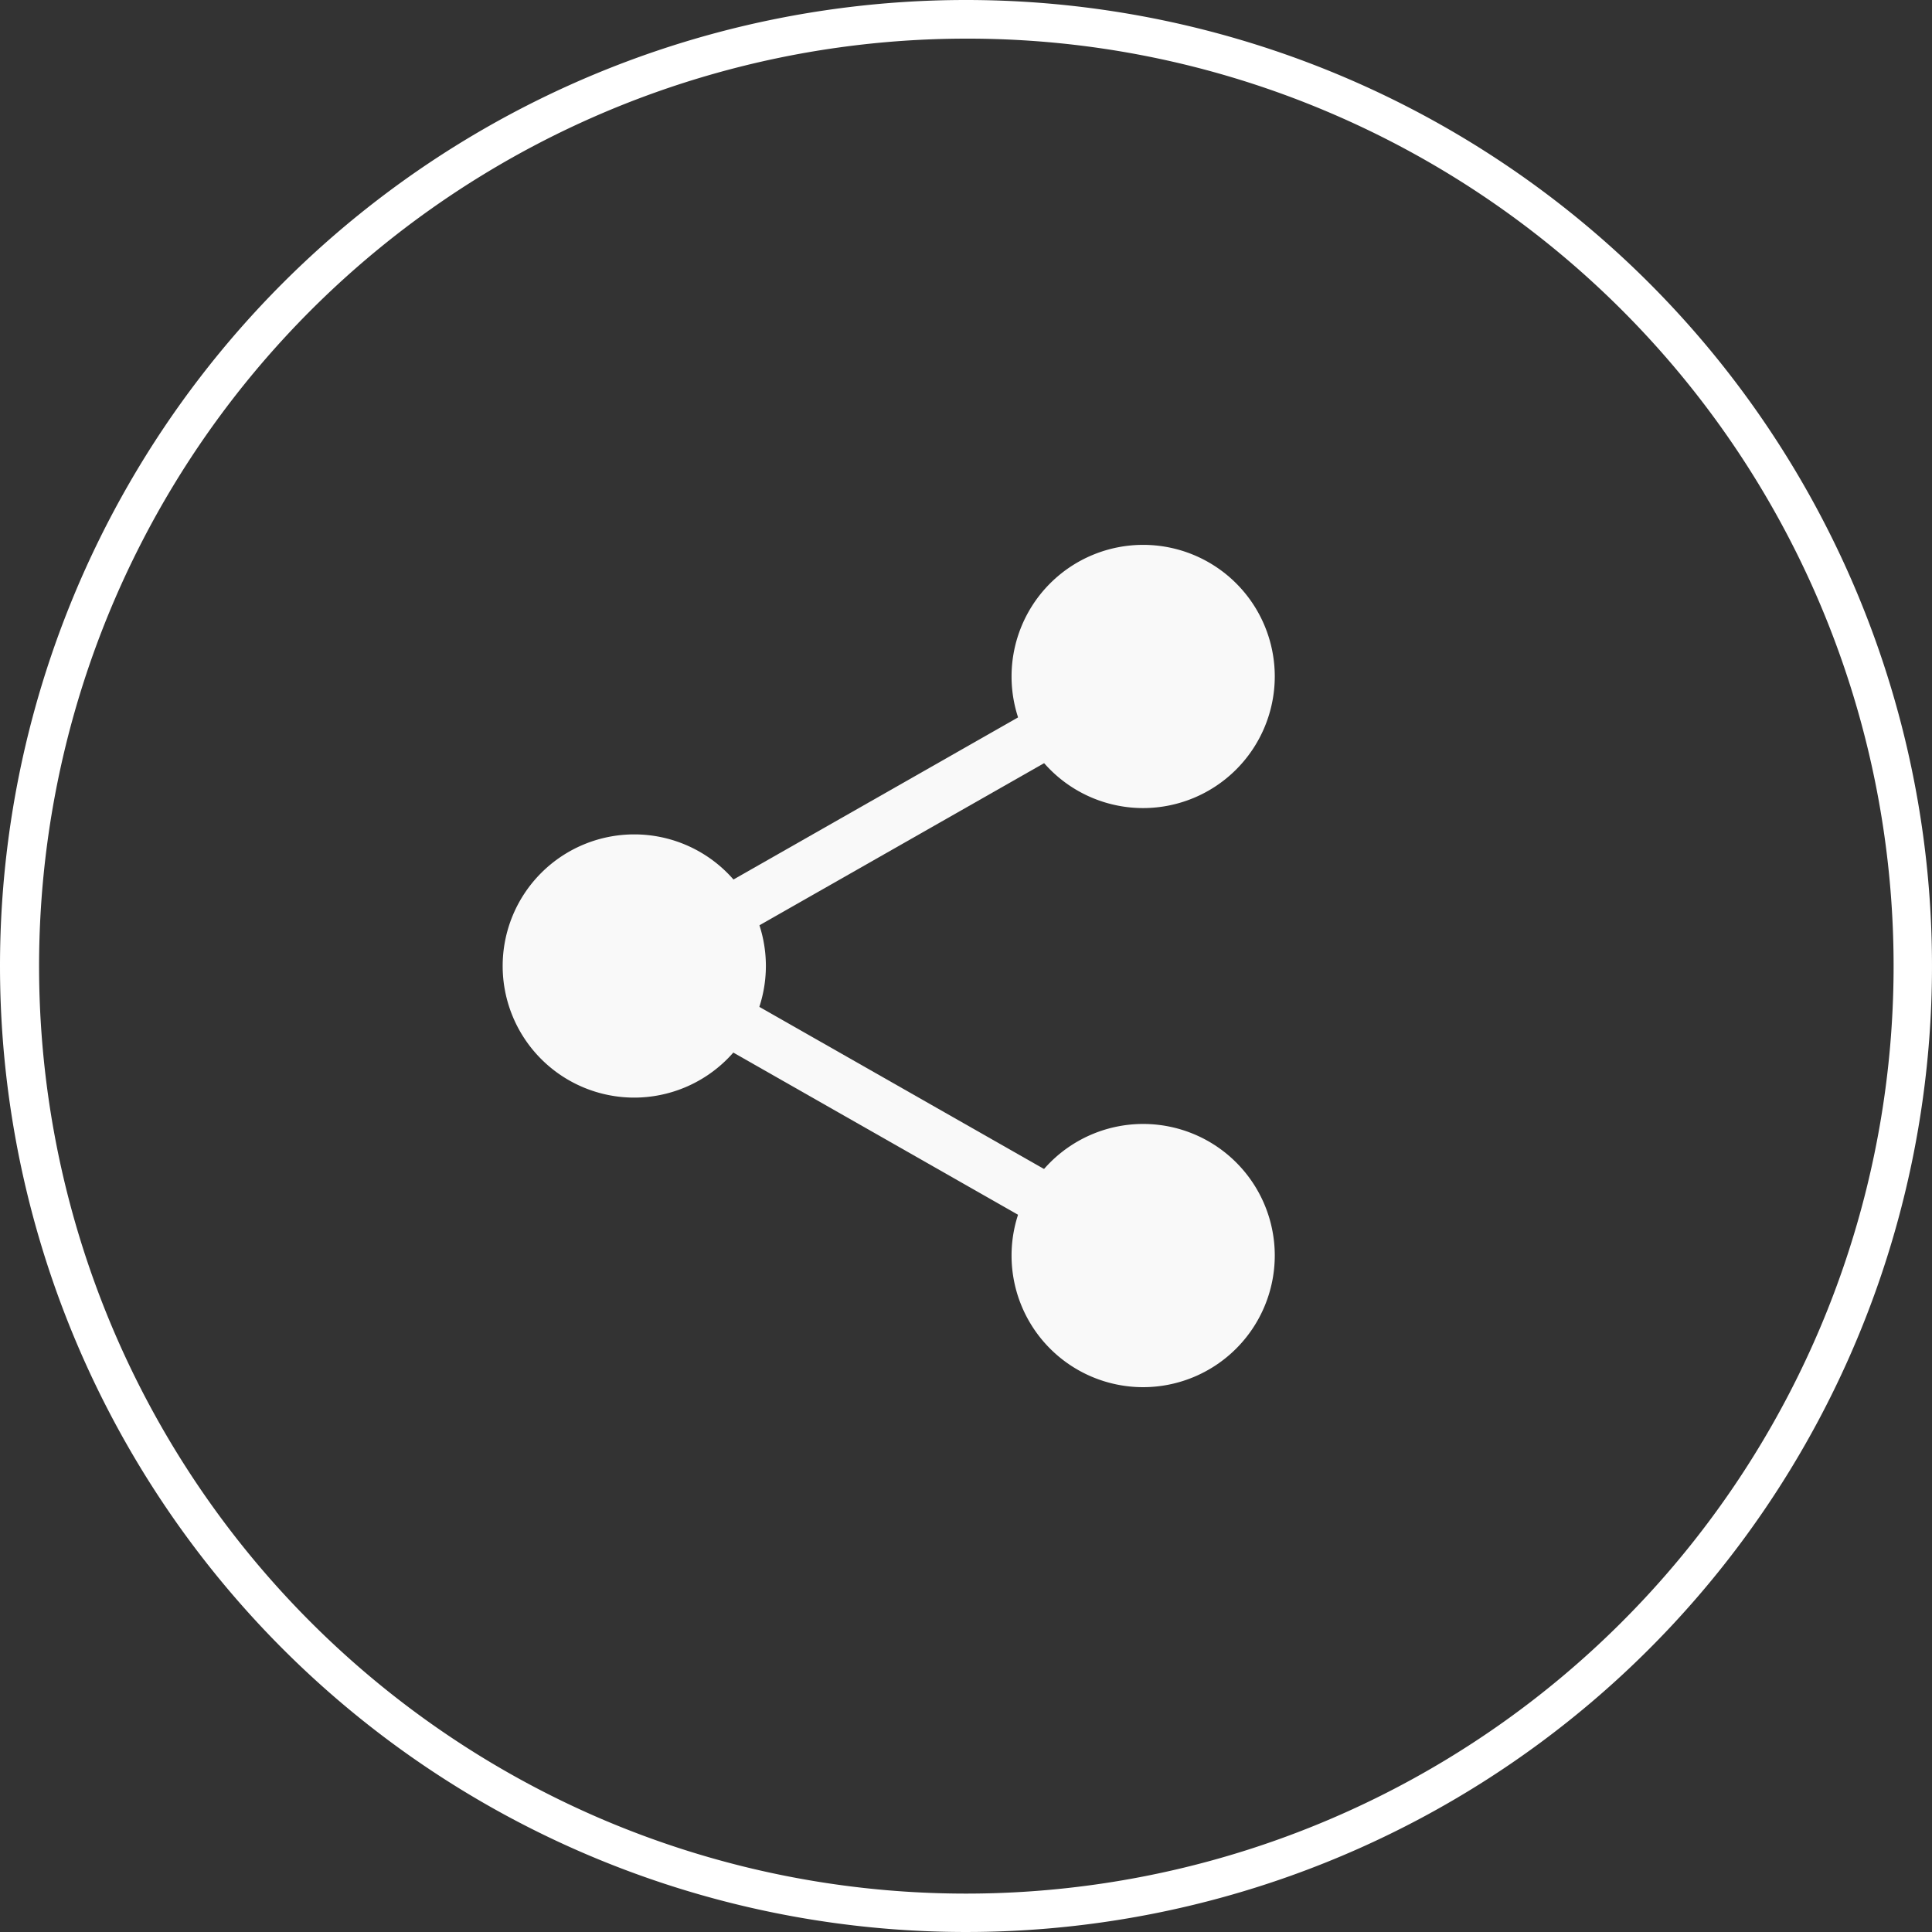 <svg xmlns="http://www.w3.org/2000/svg" width="50" height="50" viewBox="0 0 50 50"><rect x="0" y="0" width="50" height="50" fill="#333333" stroke="none"/><g transform="translate(-1556 -29)"><path d="M25,1a24.007,24.007,0,0,0-9.342,46.114A24.006,24.006,0,0,0,34.342,2.886,23.849,23.849,0,0,0,25,1m0-1A25,25,0,1,1,0,25,25,25,0,0,1,25,0Z" transform="translate(1556 29)" fill="#fff"/><g transform="translate(3717.146 -1440.234)"><g transform="translate(-2148.137 1483.335)"><path d="M312.738,6.812a3.406,3.406,0,1,1,3.406-3.406A3.41,3.41,0,0,1,312.738,6.812Zm0-5.45a2.044,2.044,0,1,0,2.044,2.044A2.046,2.046,0,0,0,312.738,1.362Zm0,0" transform="translate(-296.162)" fill="#f9f9f9"/><path d="M312.738,358.812a3.406,3.406,0,1,1,3.406-3.406A3.41,3.41,0,0,1,312.738,358.812Zm0-5.45a2.044,2.044,0,1,0,2.044,2.044A2.046,2.046,0,0,0,312.738,353.362Zm0,0" transform="translate(-296.162 -337.013)" fill="#f9f9f9"/><path d="M3.406,182.812a3.406,3.406,0,1,1,3.406-3.406A3.41,3.41,0,0,1,3.406,182.812Zm0-5.45a2.044,2.044,0,1,0,2.044,2.044A2.046,2.046,0,0,0,3.406,177.362Zm0,0" transform="translate(0 -168.507)" fill="#f9f9f9"/><path d="M120.371,101.727a.681.681,0,0,1-.338-1.272l8.428-4.8a.681.681,0,0,1,.674,1.184l-8.428,4.8a.683.683,0,0,1-.336.089Zm0,0" transform="translate(-114.593 -91.491)" fill="#f9f9f9"/><path d="M128.819,277.716a.675.675,0,0,1-.336-.09l-8.428-4.8a.681.681,0,0,1,.674-1.183l8.428,4.8a.682.682,0,0,1-.338,1.273Zm0,0" transform="translate(-114.614 -259.987)" fill="#f9f9f9"/></g><circle cx="2.36" cy="2.36" r="2.36" transform="translate(-2133.932 1484.287)" fill="#f9f9f9"/><circle cx="2.36" cy="2.36" r="2.36" transform="translate(-2147.079 1491.875)" fill="#f9f9f9"/><circle cx="2.36" cy="2.36" r="2.36" transform="translate(-2133.932 1499.628)" fill="#f9f9f9"/></g></g></svg>